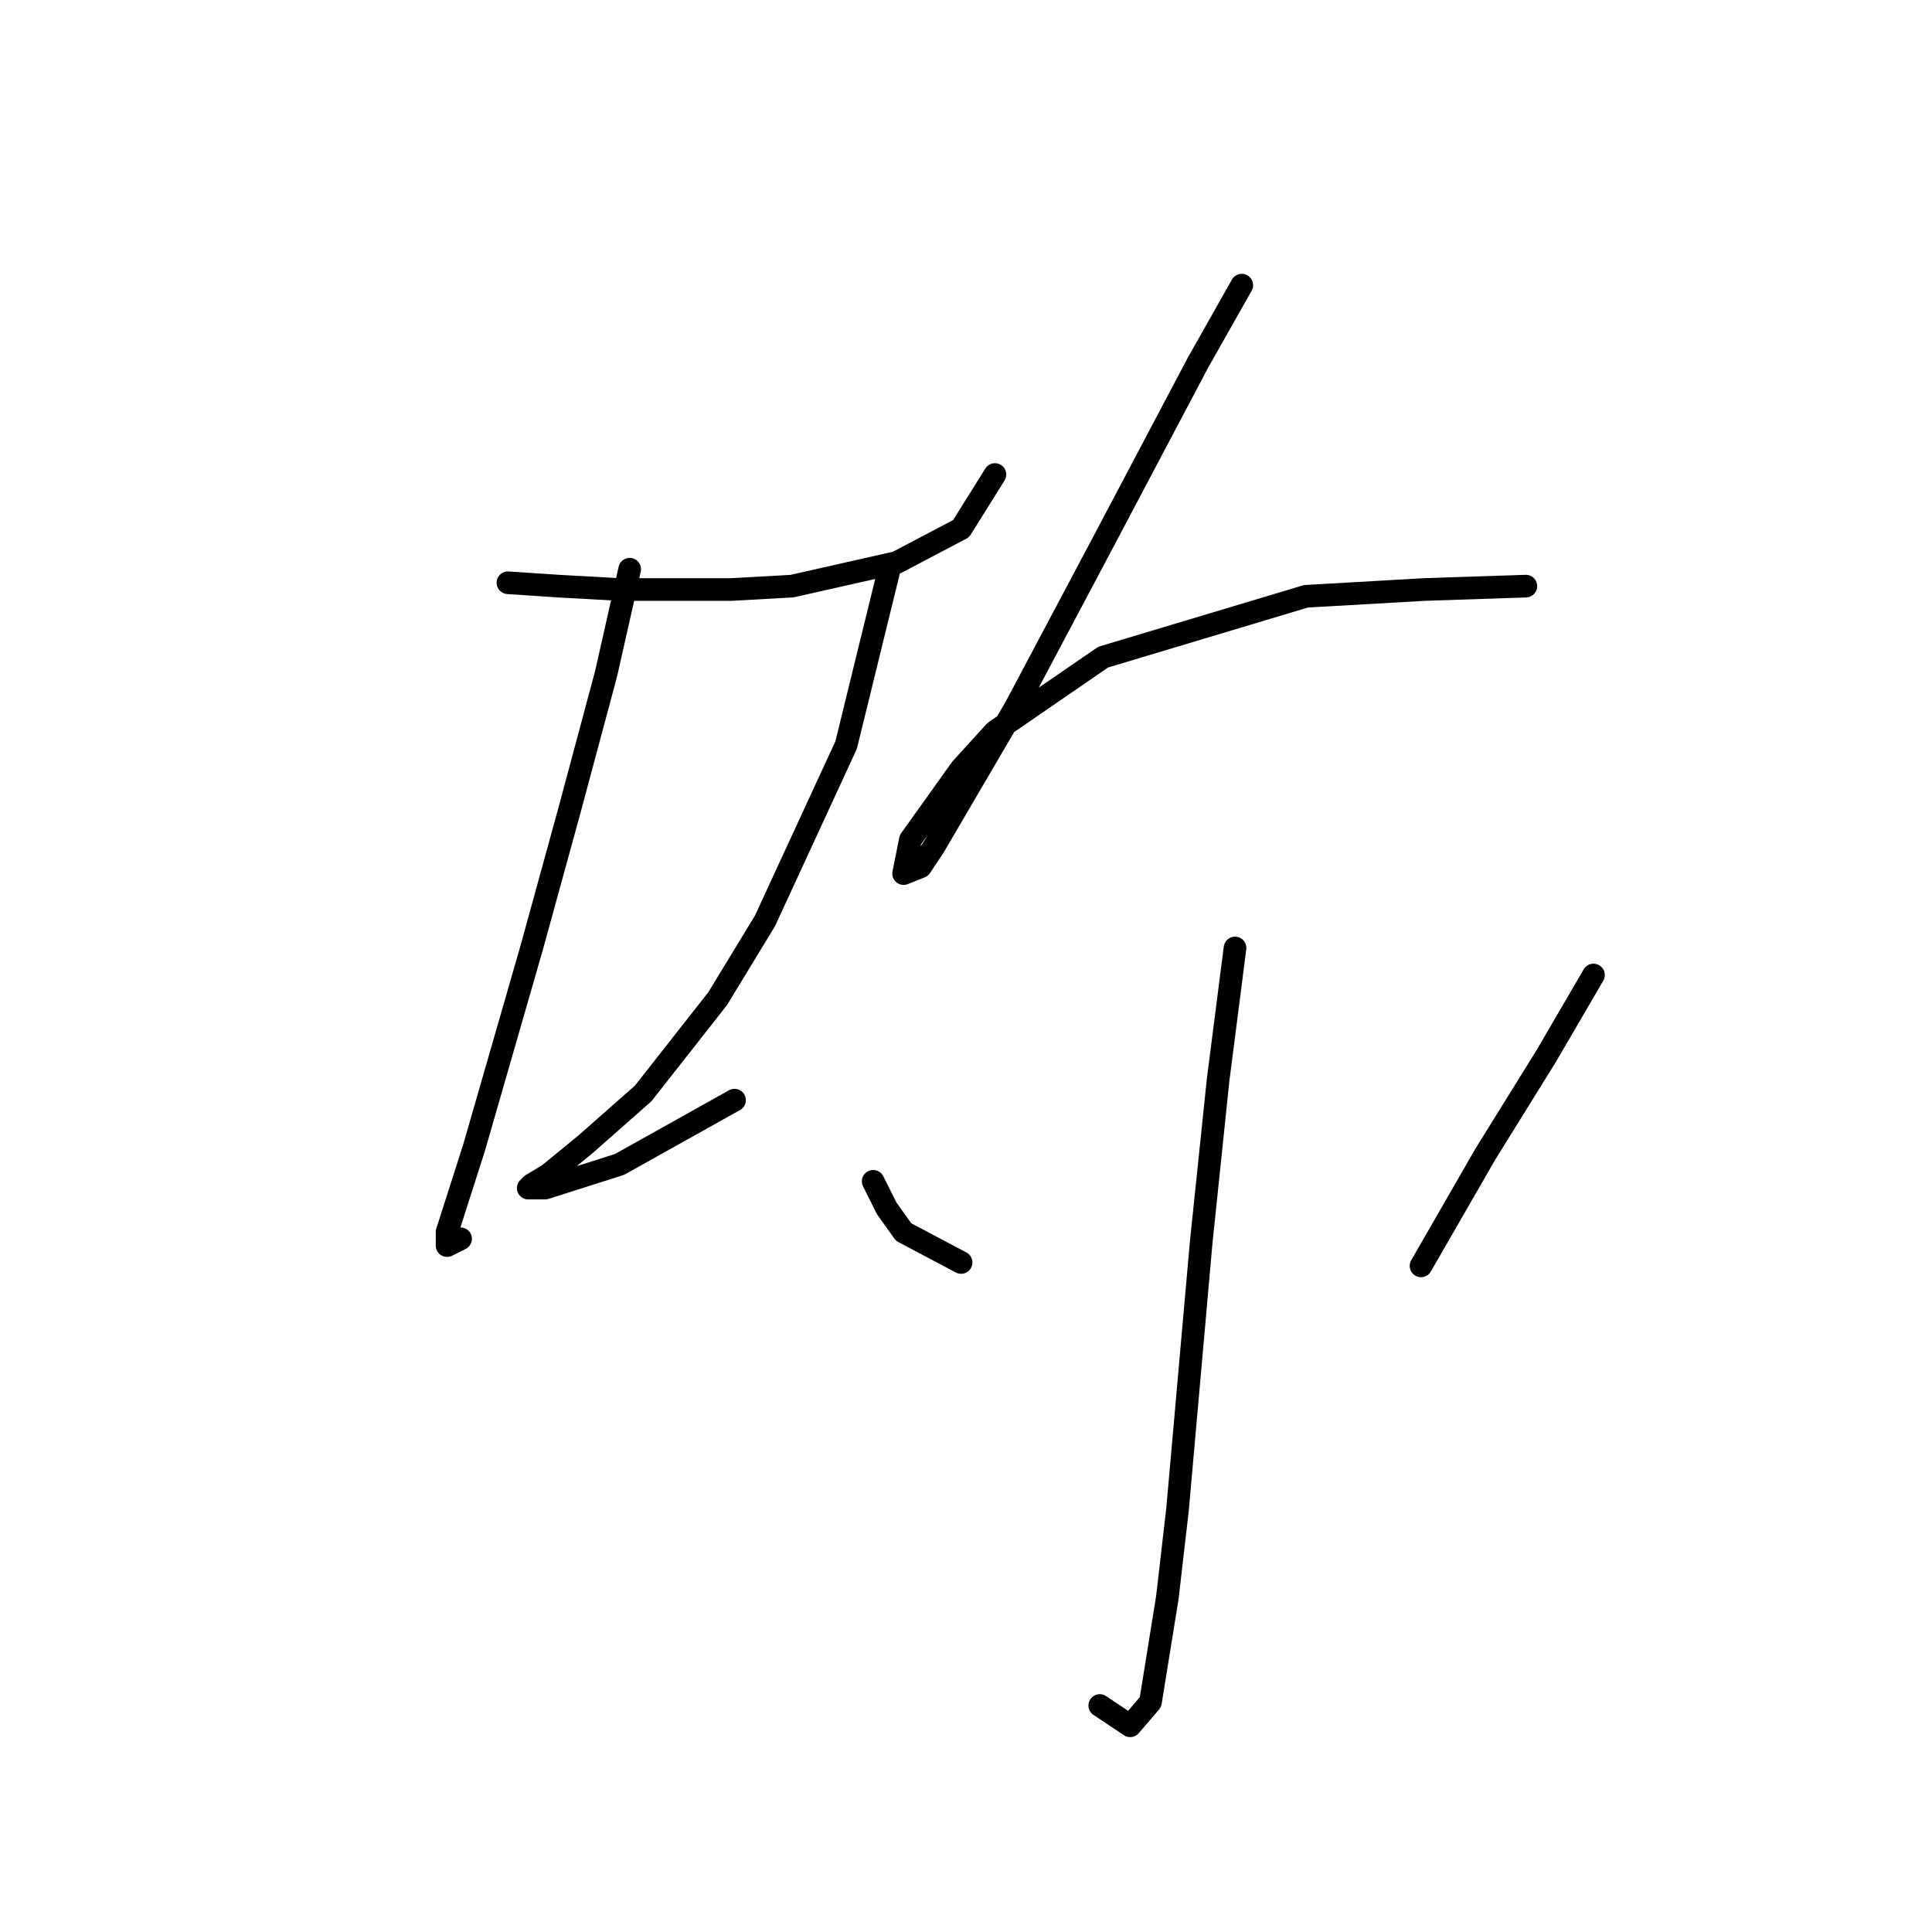 <?xml version="1.0" standalone="no"?>
    <svg width="256" height="256" xmlns="http://www.w3.org/2000/svg" version="1.1">
    <polyline stroke="black" stroke-width="3" stroke-linecap="round" fill="transparent" stroke-linejoin="round" points="67.305 77.218 74.027 77.666 82.093 78.114 96.88 78.114 104.946 77.666 118.837 74.529 127.351 70.048 131.832 62.878 131.832 62.878 " />
        <polyline stroke="black" stroke-width="3" stroke-linecap="round" fill="transparent" stroke-linejoin="round" points="83.437 75.425 80.3 89.316 75.371 107.688 70.442 125.612 62.824 152.05 59.24 163.253 59.24 165.045 61.032 164.149 61.032 164.149 " />
        <polyline stroke="black" stroke-width="3" stroke-linecap="round" fill="transparent" stroke-linejoin="round" points="117.941 74.977 112.115 98.726 101.361 122.028 95.088 132.334 85.229 144.881 77.612 151.602 72.683 155.635 70.442 156.98 69.994 157.428 72.234 157.428 82.093 154.291 97.328 145.777 97.328 145.777 " />
        <polyline stroke="black" stroke-width="3" stroke-linecap="round" fill="transparent" stroke-linejoin="round" points="164.543 37.785 158.718 48.091 146.171 71.84 134.52 93.797 123.766 112.169 121.974 114.858 119.733 115.754 120.629 111.273 127.351 101.863 131.832 96.934 146.171 87.076 173.057 79.01 188.741 78.114 202.184 77.666 202.184 77.666 " />
        <polyline stroke="black" stroke-width="3" stroke-linecap="round" fill="transparent" stroke-linejoin="round" points="163.647 125.612 161.406 143.088 159.166 164.597 156.029 199.997 154.685 211.648 152.445 225.539 149.756 228.676 145.723 225.987 145.723 225.987 " />
        <polyline stroke="black" stroke-width="3" stroke-linecap="round" fill="transparent" stroke-linejoin="round" points="115.7 156.531 117.493 160.116 119.733 163.253 127.351 167.286 127.351 167.286 " />
        <polyline stroke="black" stroke-width="3" stroke-linecap="round" fill="transparent" stroke-linejoin="round" points="211.146 129.197 204.872 139.952 196.807 152.947 188.293 167.734 188.293 167.734 " />
        </svg>